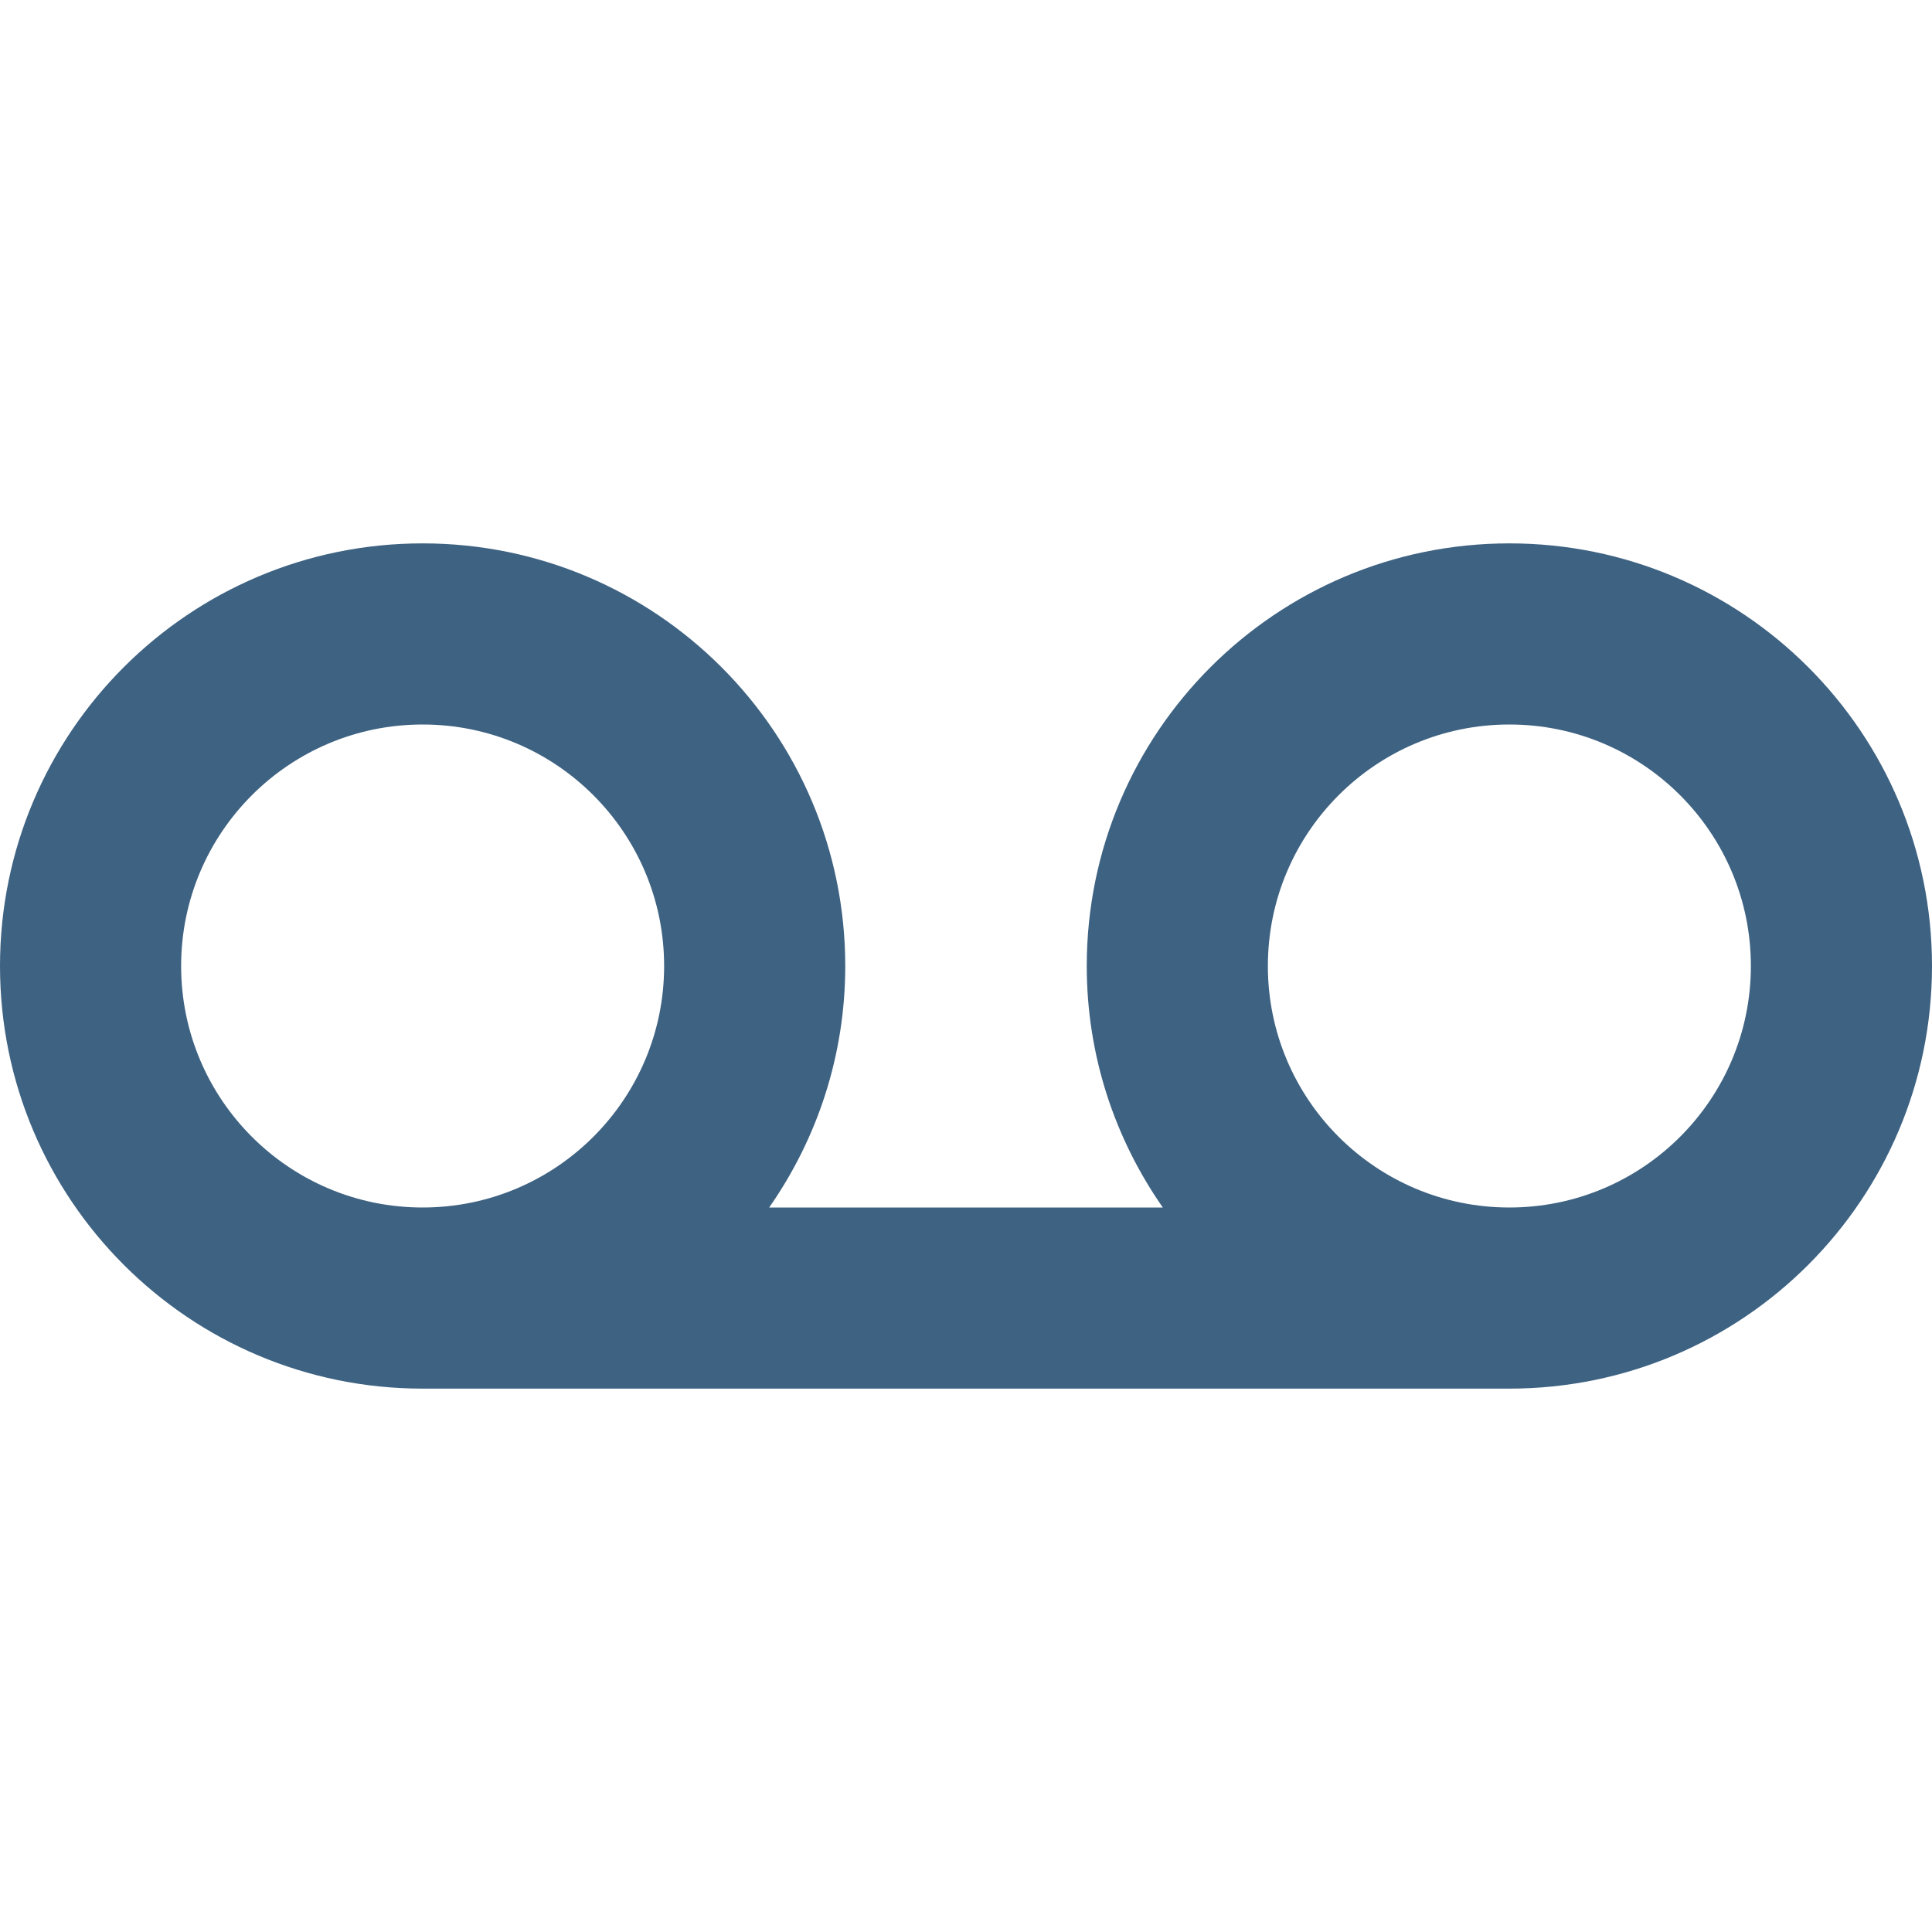 <?xml version="1.0" encoding="utf-8"?>
<!-- Generator: Adobe Illustrator 16.0.0, SVG Export Plug-In . SVG Version: 6.00 Build 0)  -->
<!DOCTYPE svg PUBLIC "-//W3C//DTD SVG 1.1//EN" "http://www.w3.org/Graphics/SVG/1.1/DTD/svg11.dtd">
<svg version="1.1" id="Layer_1" xmlns="http://www.w3.org/2000/svg" xmlns:xlink="http://www.w3.org/1999/xlink" x="0px" y="0px"
	 width="64px" height="64px" viewBox="0 0 64 64" enable-background="new 0 0 64 64" xml:space="preserve">
<g id="VOICEMAIL_1_" enable-background="new    ">
	<g id="VOICEMAIL">
		<g>
			<path fill="#3e6282" d="M50,18c-7.732,0-14,6.268-14,14c0,2.977,0.936,5.73,2.52,8H25.48c1.584-2.27,2.52-5.023,2.52-8c0-7.732-6.268-14-14-14
				S0,24.268,0,32c0,7.732,6.268,14,14,14h36c7.732,0,14-6.268,14-14C64,24.268,57.732,18,50,18z M14,40c-4.418,0-8-3.582-8-8
				s3.582-8,8-8s8,3.582,8,8S18.418,40,14,40z M50,40c-4.418,0-8-3.582-8-8s3.582-8,8-8s8,3.582,8,8S54.418,40,50,40z"/>
		</g>
	</g>
</g>
</svg>

